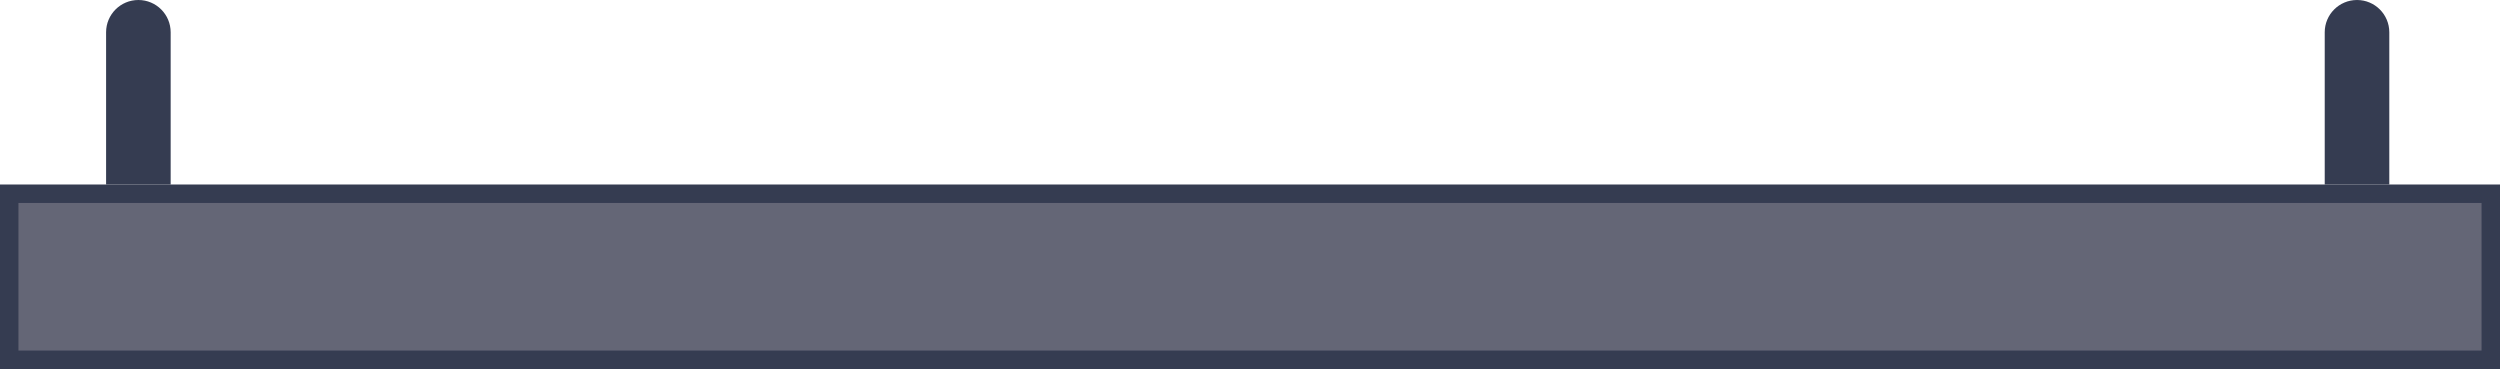 <svg width="542" height="80" viewBox="0 0 542 80" fill="none" xmlns="http://www.w3.org/2000/svg">
<g clip-path="url(#clip0_7384_60497)">
<rect x="2" y="-2" width="538" height="36" transform="matrix(1 0 0 -1 0 76)" fill="#646676" stroke="#353C51" stroke-width="4"/>
<path d="M518 7C518 3.134 514.866 0 511 0C507.134 0 504 3.134 504 7V40H518V7Z" fill="#353C51"/>
<path d="M37 7C37 3.134 33.866 0 30 0C26.134 0 23 3.134 23 7L23 40H37L37 7Z" fill="#353C51"/>
</g>
<defs>
<clipPath id="clip0_7384_60497">
<rect width="542" height="80" fill="white"/>
</clipPath>
</defs>
</svg>
